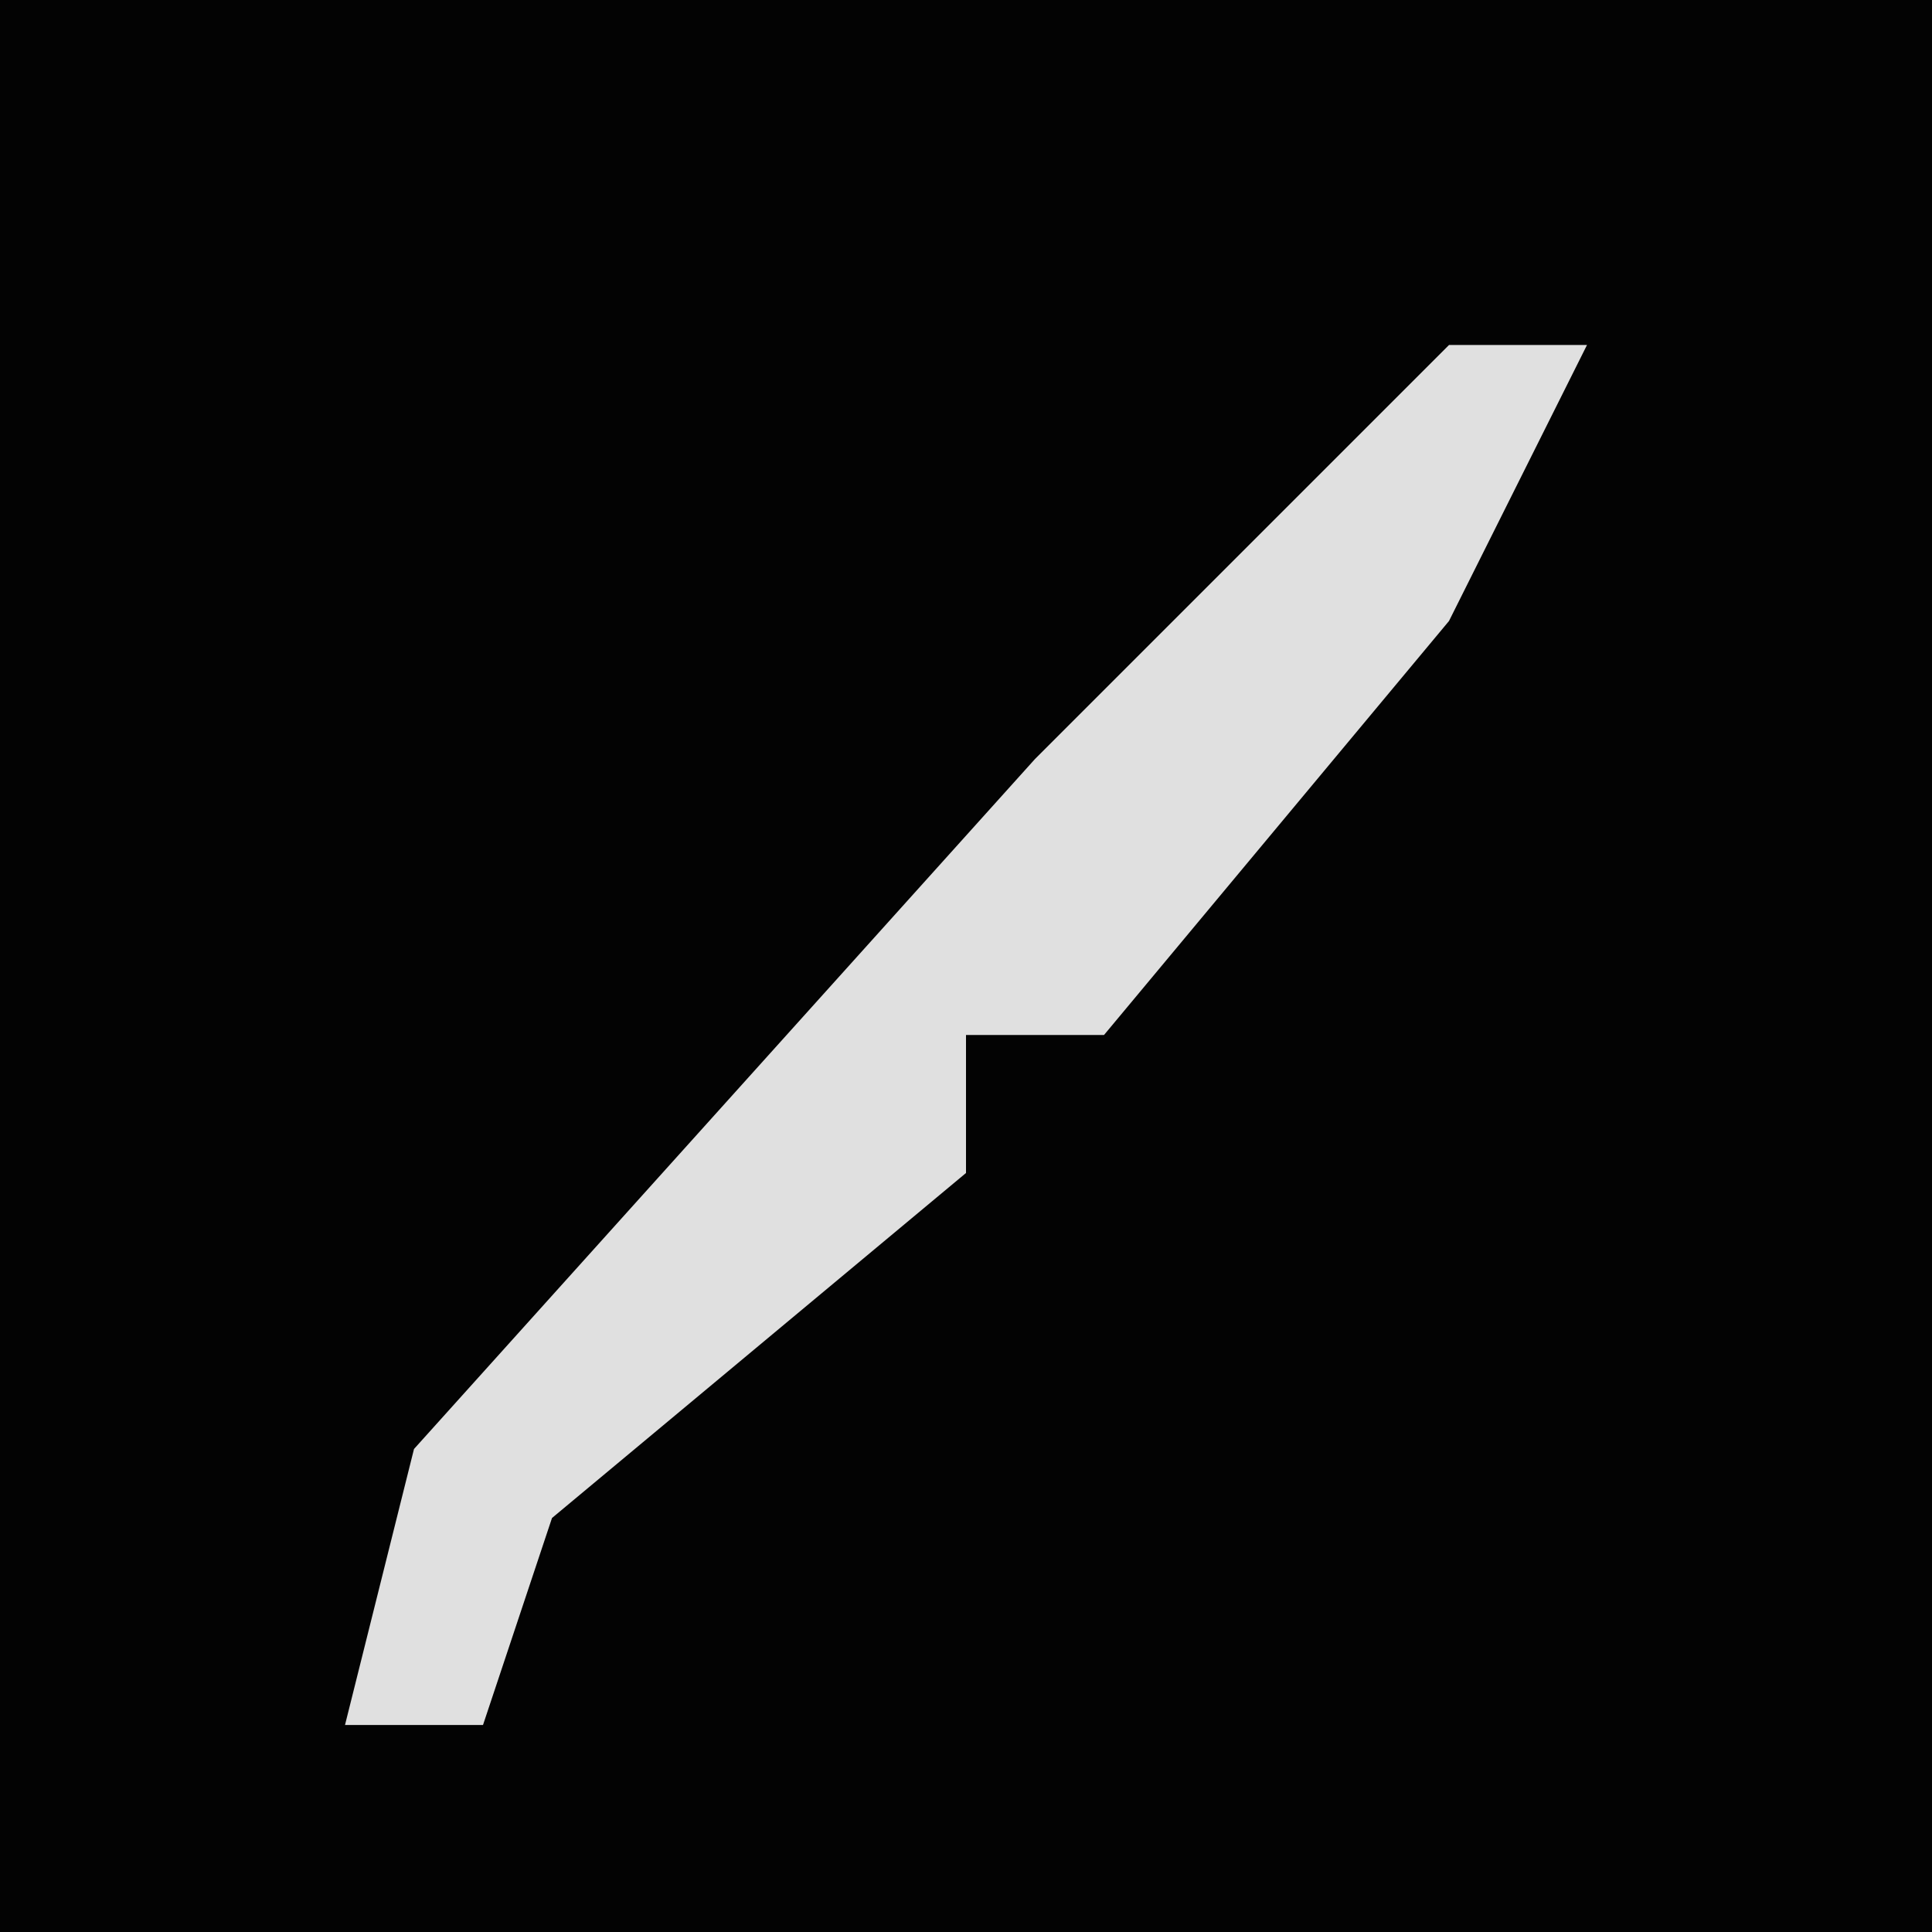 <?xml version="1.0" encoding="UTF-8"?>
<svg version="1.1" xmlns="http://www.w3.org/2000/svg" width="28" height="28">
<path d="M0,0 L28,0 L28,28 L0,28 Z " fill="#030303" transform="translate(0,0)"/>
<path d="M0,0 L2,0 L0,4 L-5,10 L-7,10 L-7,12 L-13,17 L-14,20 L-16,20 L-15,16 L-6,6 Z " fill="#E0E0E0" transform="translate(21,5)"/>
</svg>
